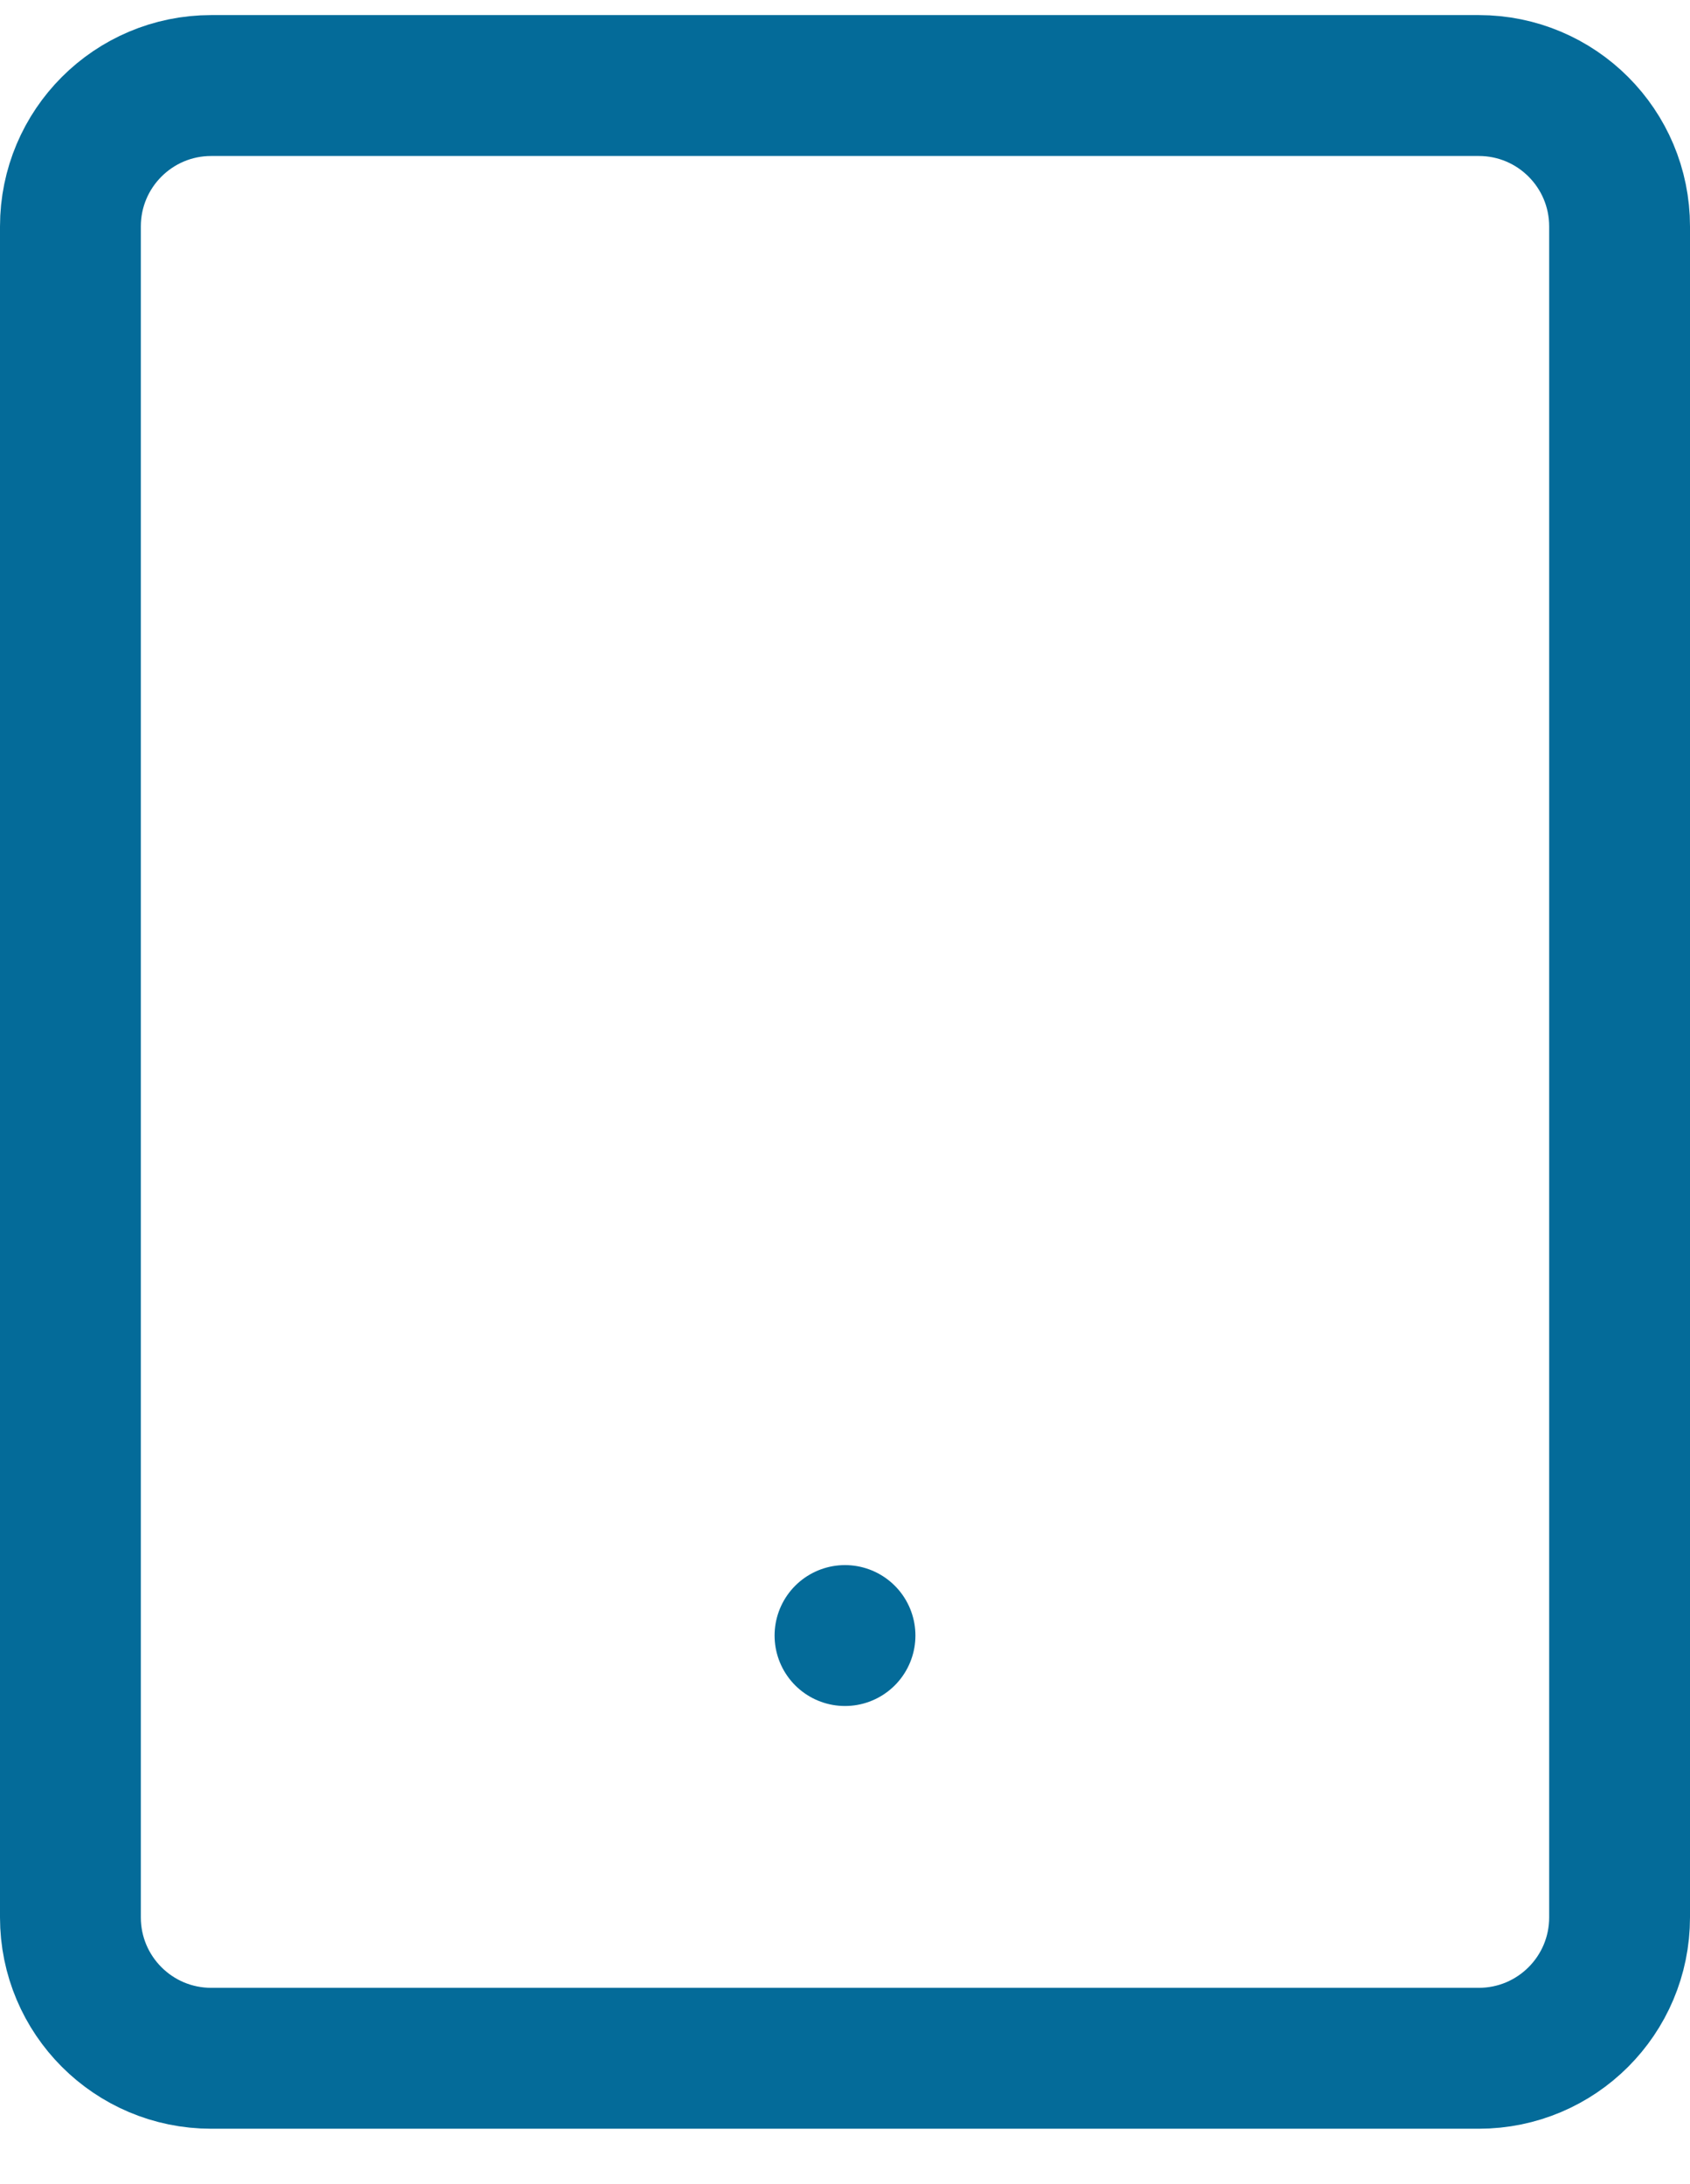 <?xml version="1.0" encoding="UTF-8"?>
<svg width="24px" height="31px" viewBox="0 0 24 31" version="1.1" xmlns="http://www.w3.org/2000/svg" xmlns:xlink="http://www.w3.org/1999/xlink">
    <!-- Generator: Sketch 61.1 (89650) - https://sketch.com -->
    <title>svg/medium/tablet</title>
    <desc>Created with Sketch.</desc>
    <g id="**-Sticker-Sheets" stroke="none" stroke-width="1" fill="none" fill-rule="evenodd" stroke-linecap="round" stroke-linejoin="round">
        <g id="sticker-sheet--all--page-6" transform="translate(-573, -452)" stroke="#046B99" stroke-width="2">
            <g id="icon-preview-row-copy-244" transform="translate(0, 425)">
                <g id="Icon-Row">
                    <g id="tablet" transform="translate(561, 18.214)">
                        <path d="M33,38 L15,38 C13.895,38 13,37.105 13,36 L13,12 C13,10.895 13.895,10 15,10 L33,10 C34.105,10 35,10.895 35,12 L35,36 C35,37.105 34.105,38 33,38 Z M24,32 L24,32"></path>
                    </g>
                </g>
            </g>
        </g>
    </g>
</svg>